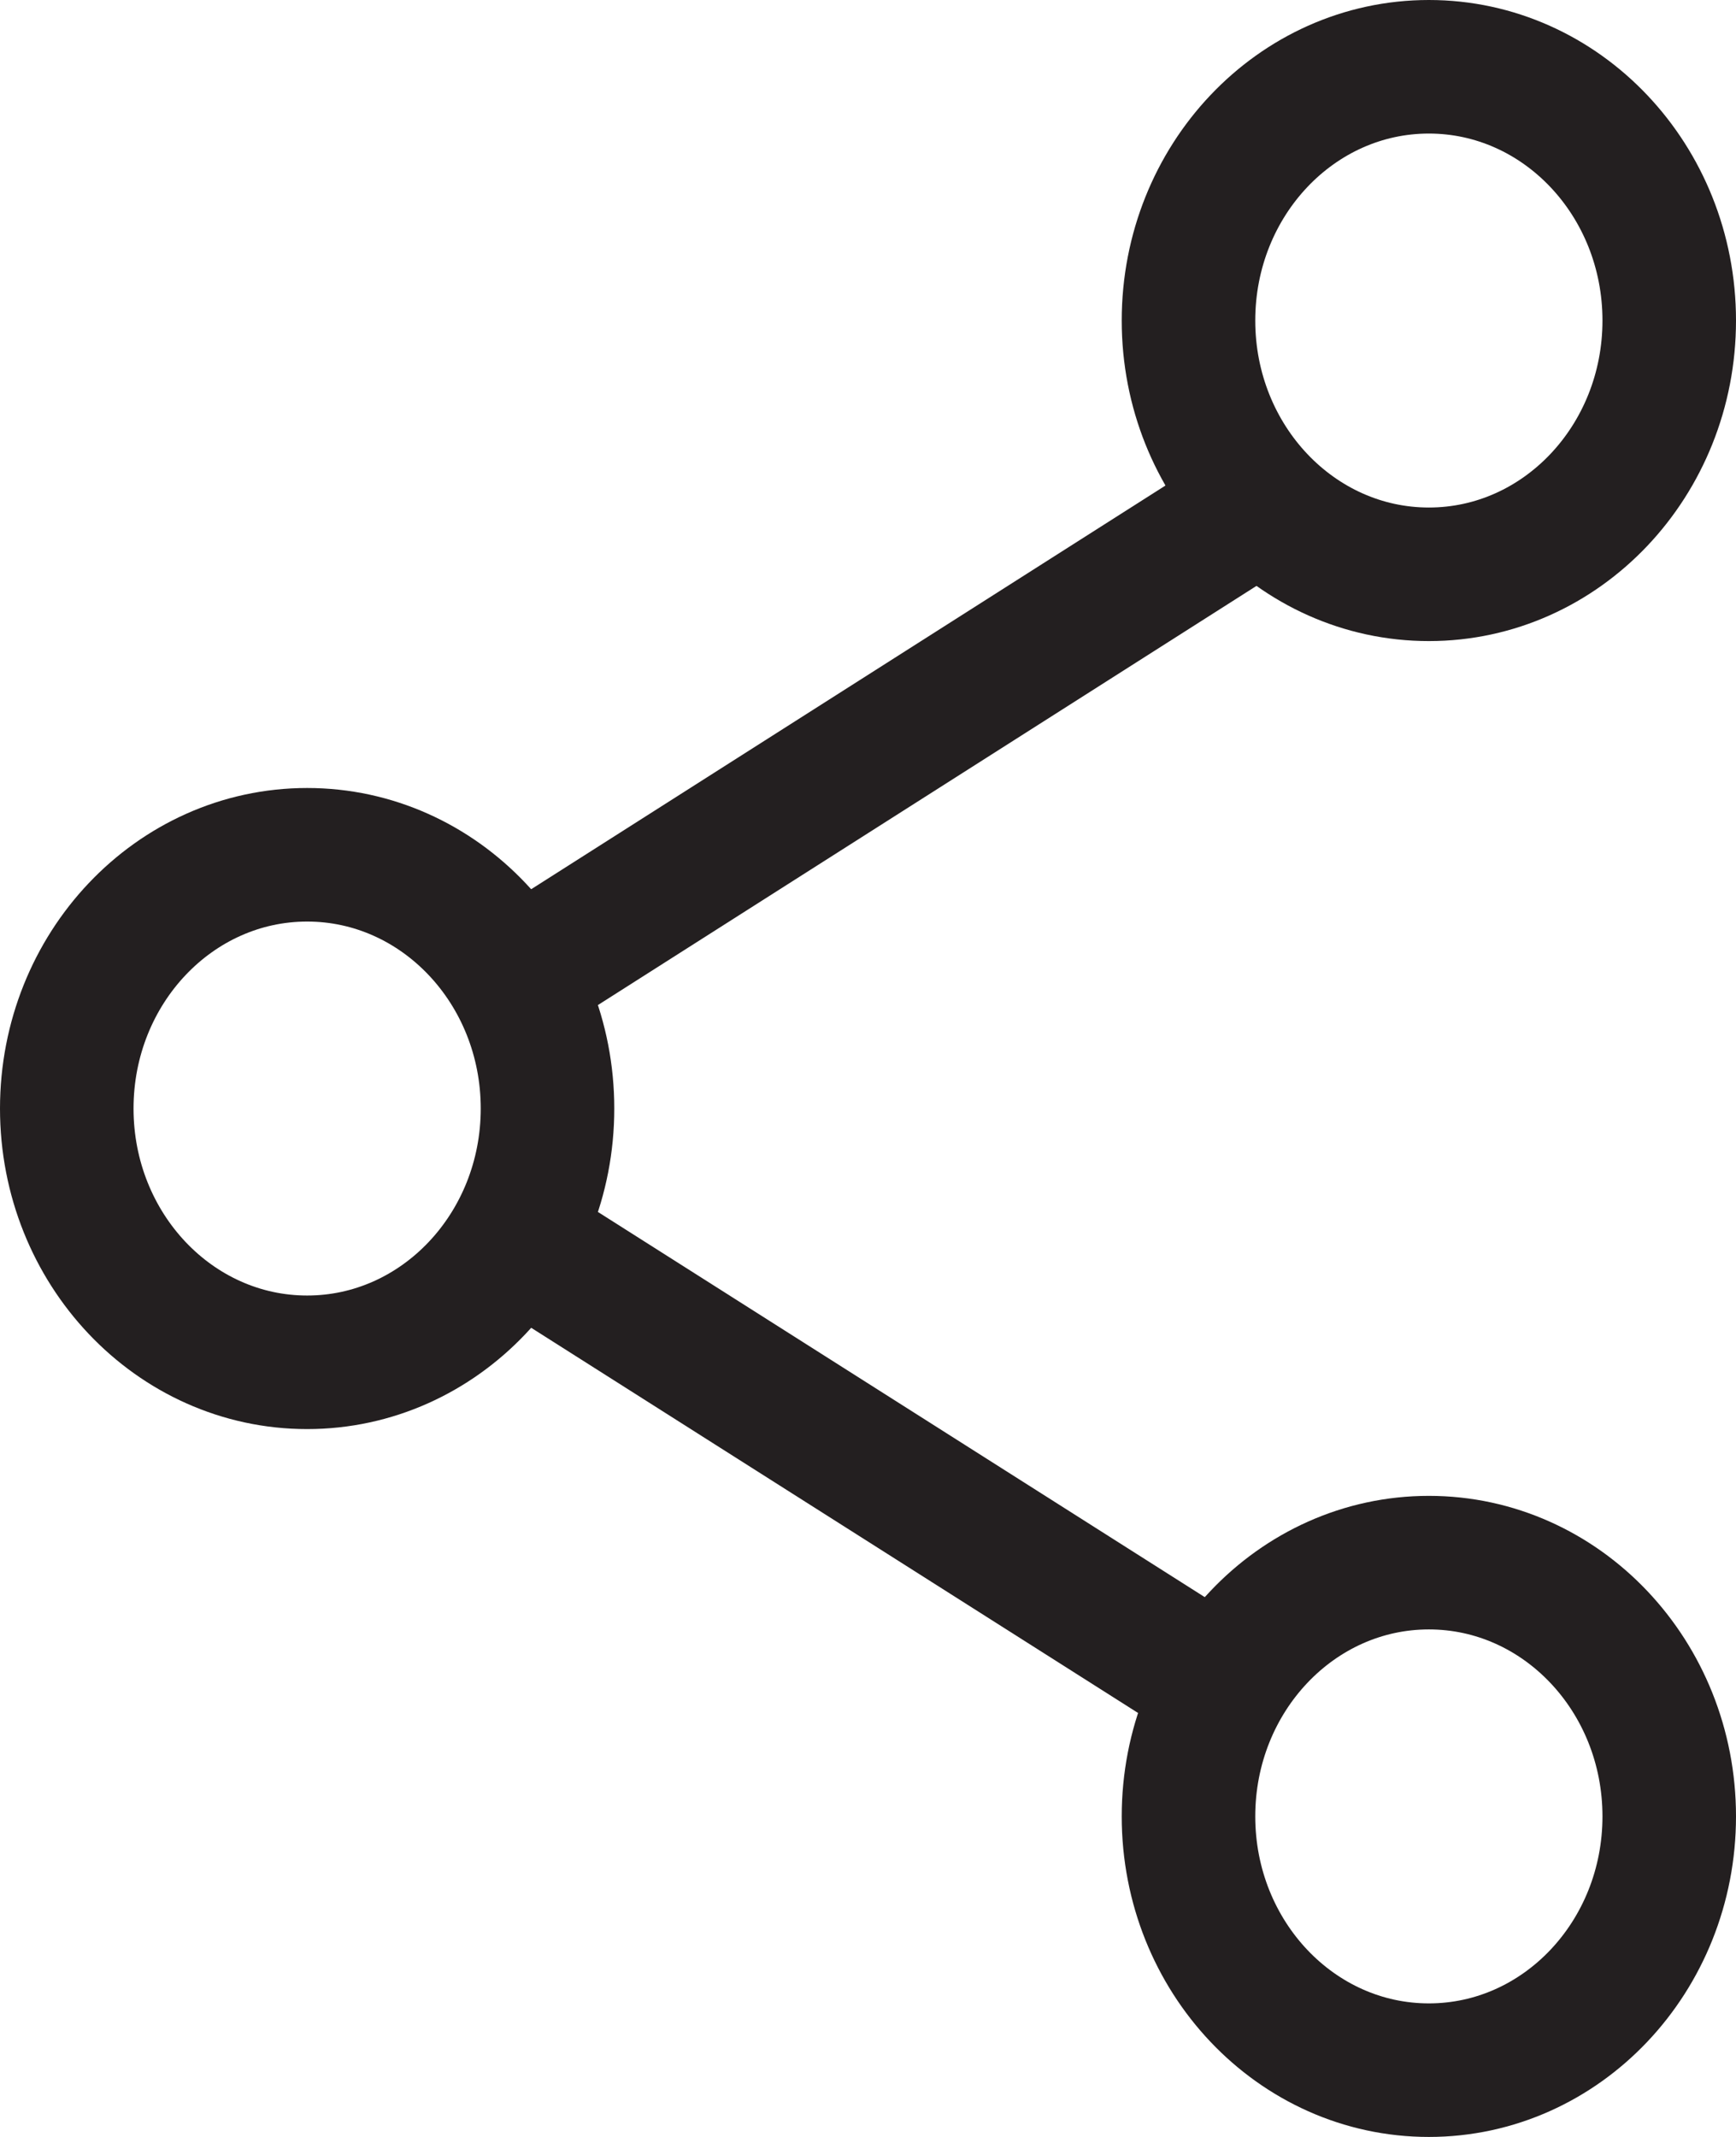 <?xml version="1.0" encoding="utf-8"?>
<!-- Generator: Adobe Illustrator 24.2.1, SVG Export Plug-In . SVG Version: 6.00 Build 0)  -->
<svg version="1.1" id="Layer_1" xmlns="http://www.w3.org/2000/svg" xmlns:xlink="http://www.w3.org/1999/xlink" x="0px" y="0px"
	 viewBox="0 0 13 16" style="enable-background:new 0 0 13 16;" xml:space="preserve">
<style type="text/css">
	.st0{fill:none;stroke:#231F20;stroke-miterlimit:10;}
</style>
<g>
	<ellipse class="st0" cx="10.7" cy="2.4" rx="1.8" ry="1.9"/>
	<ellipse class="st0" cx="2.3" cy="8.3" rx="1.8" ry="1.9"/>
	<ellipse class="st0" cx="10.7" cy="13.6" rx="1.8" ry="1.9"/>
	<line class="st0" x1="9.4" y1="3.8" x2="3.9" y2="7.3"/>
	<line class="st0" x1="3.9" y1="9.3" x2="9.1" y2="12.6"/>
</g>
</svg>
